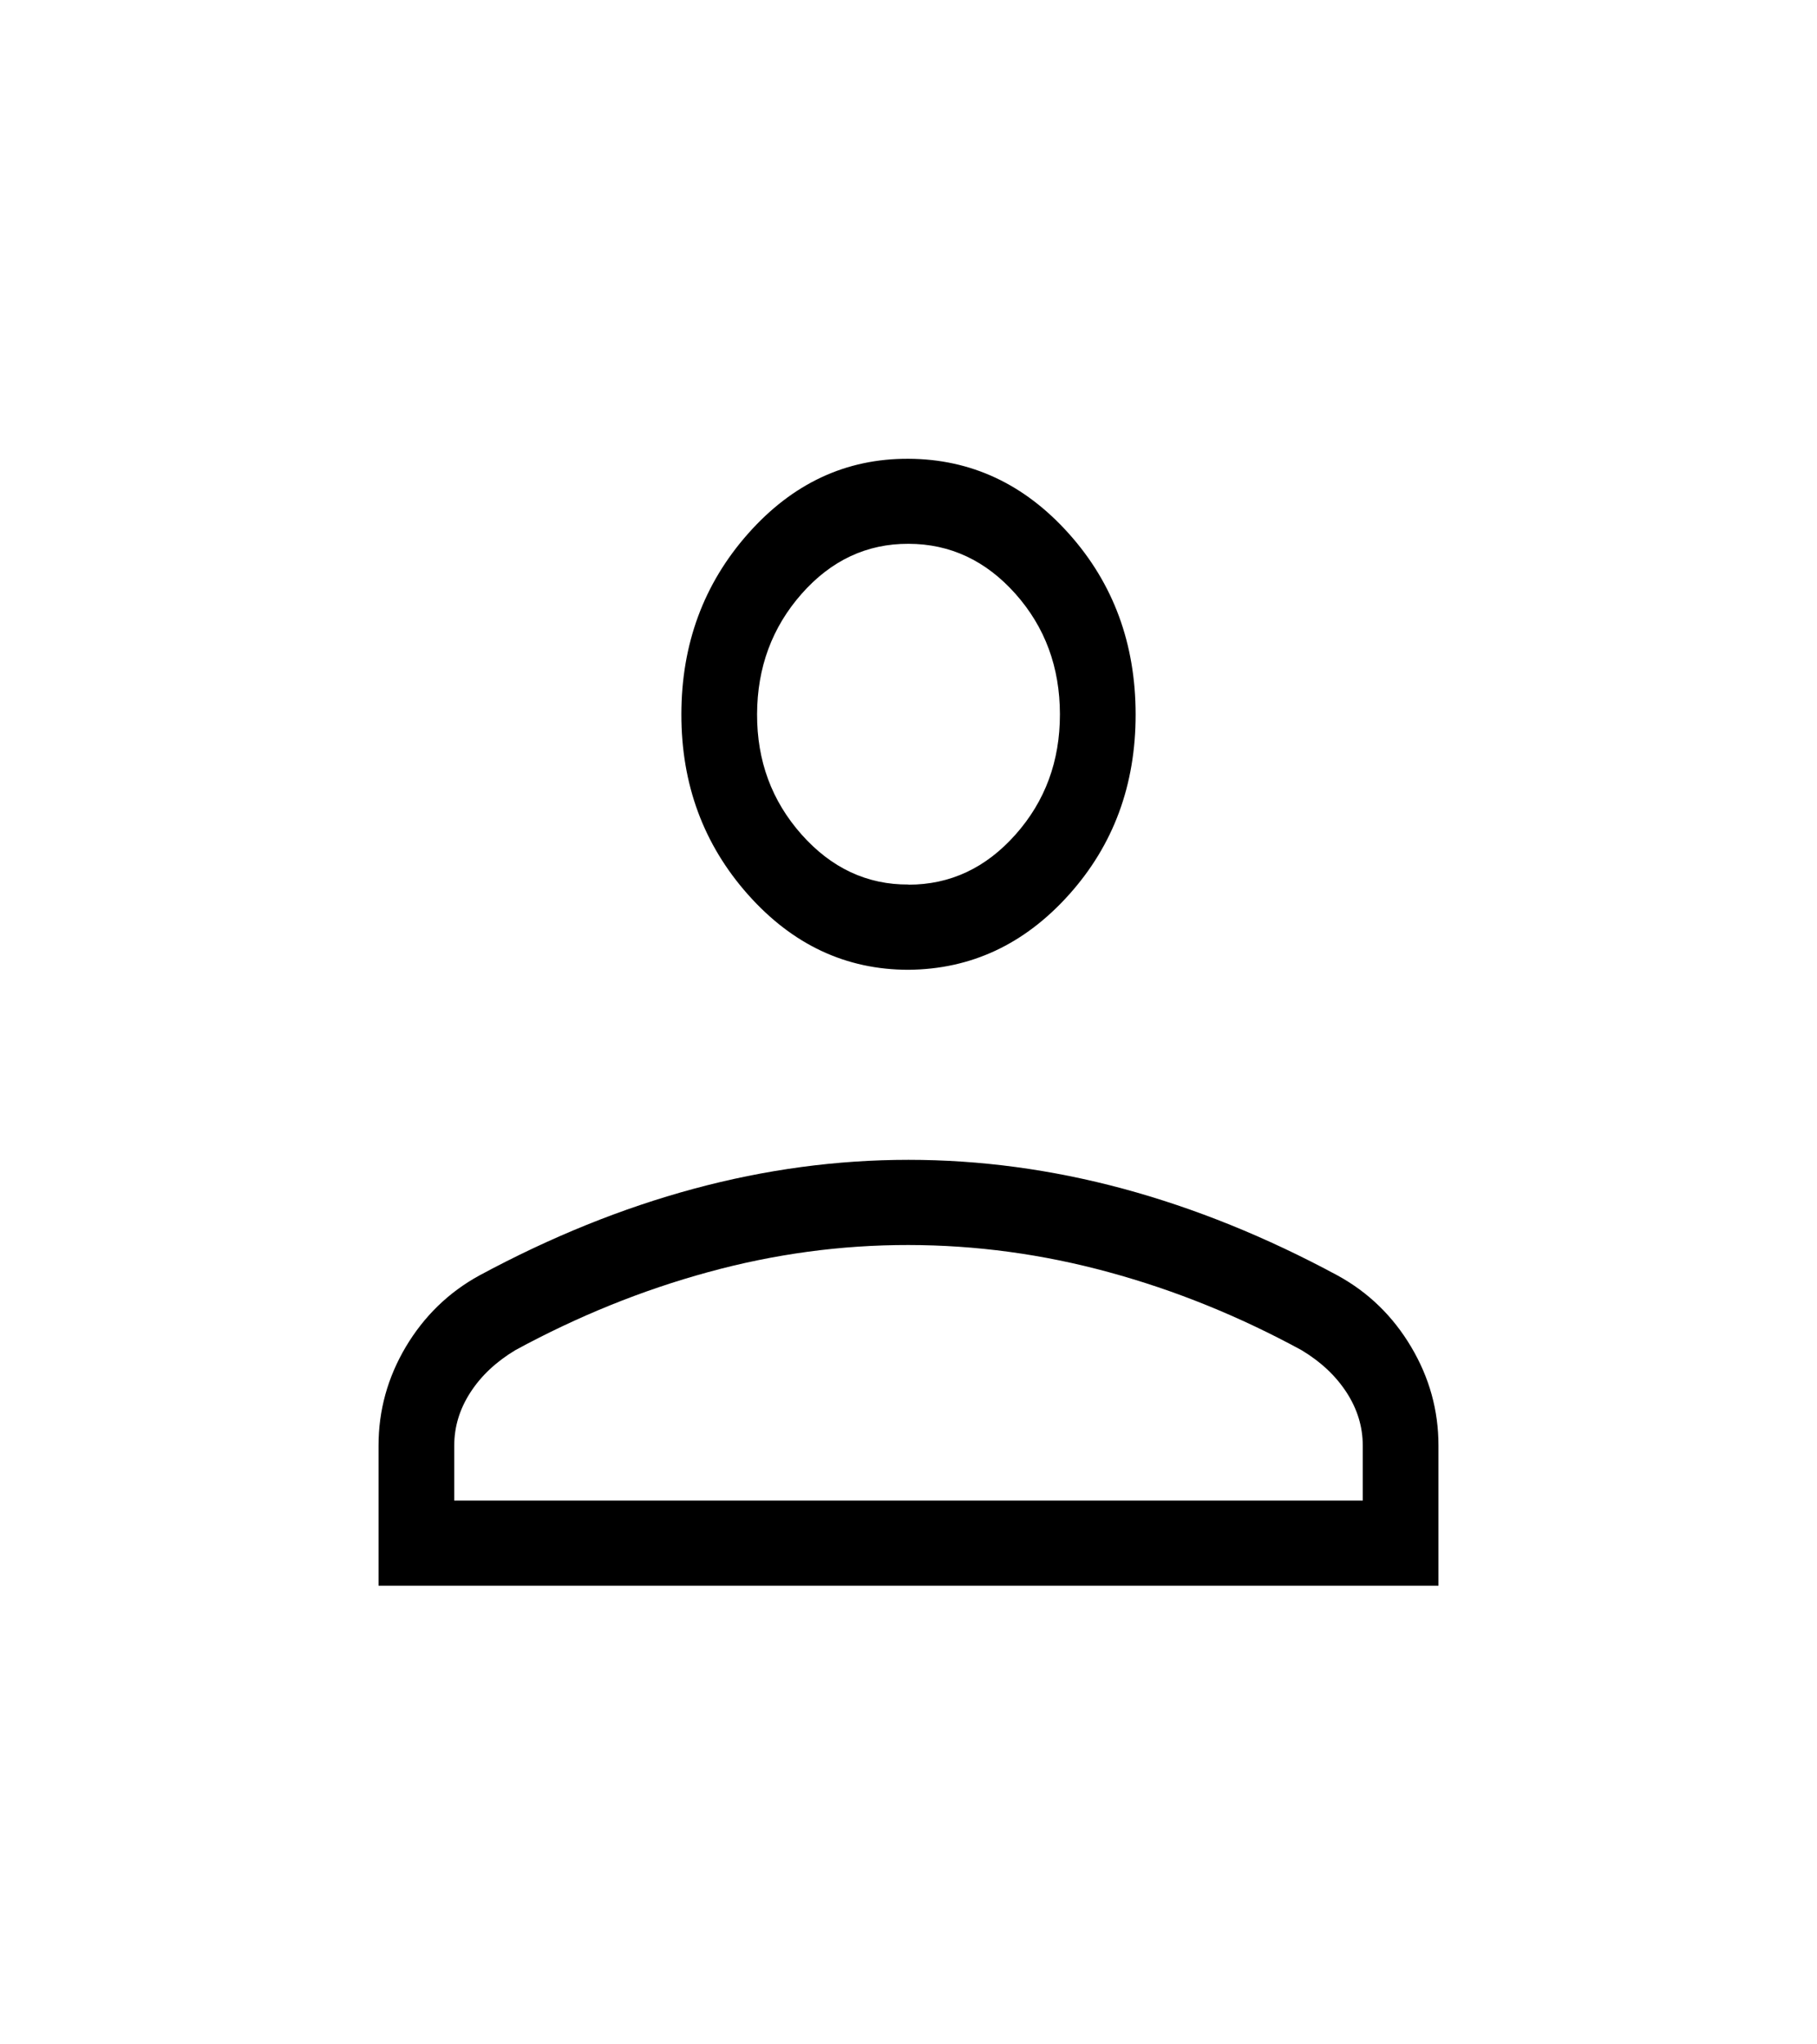 <svg width="24" height="27" viewBox="0 0 24 27" fill="none" xmlns="http://www.w3.org/2000/svg">
<path d="M12 12.808C11.175 12.808 10.469 12.477 9.881 11.816C9.293 11.154 8.999 10.36 9 9.433C9.001 8.506 9.294 7.711 9.881 7.048C10.468 6.385 11.174 6.055 12 6.059C12.826 6.063 13.532 6.393 14.119 7.049C14.706 7.705 14.999 8.5 15 9.434C15.001 10.368 14.707 11.162 14.119 11.817C13.531 12.472 12.825 12.801 12 12.808ZM5 20.943V19.091C5 18.627 5.12 18.193 5.36 17.788C5.601 17.384 5.924 17.069 6.33 16.846C7.274 16.337 8.219 15.955 9.164 15.7C10.109 15.445 11.054 15.318 12 15.318C12.946 15.318 13.892 15.445 14.837 15.7C15.782 15.956 16.726 16.337 17.669 16.846C18.076 17.069 18.399 17.384 18.639 17.788C18.88 18.193 19 18.627 19 19.091V20.943H5ZM6 19.818H18V19.091C18 18.842 17.928 18.608 17.785 18.388C17.642 18.169 17.445 17.984 17.192 17.832C16.369 17.384 15.521 17.04 14.646 16.802C13.771 16.563 12.889 16.444 12 16.443C11.111 16.442 10.229 16.561 9.354 16.801C8.479 17.04 7.631 17.384 6.808 17.831C6.555 17.983 6.357 18.168 6.215 18.387C6.072 18.607 6 18.841 6 19.091V19.818ZM12 11.684C12.55 11.684 13.021 11.464 13.413 11.023C13.805 10.582 14.001 10.052 14 9.432C13.999 8.812 13.804 8.283 13.413 7.843C13.022 7.404 12.551 7.183 12 7.182C11.449 7.18 10.978 7.401 10.588 7.843C10.198 8.286 10.002 8.815 10 9.432C9.998 10.049 10.194 10.578 10.588 11.022C10.982 11.465 11.453 11.685 12 11.682" fill="currentColor"/>
</svg>
